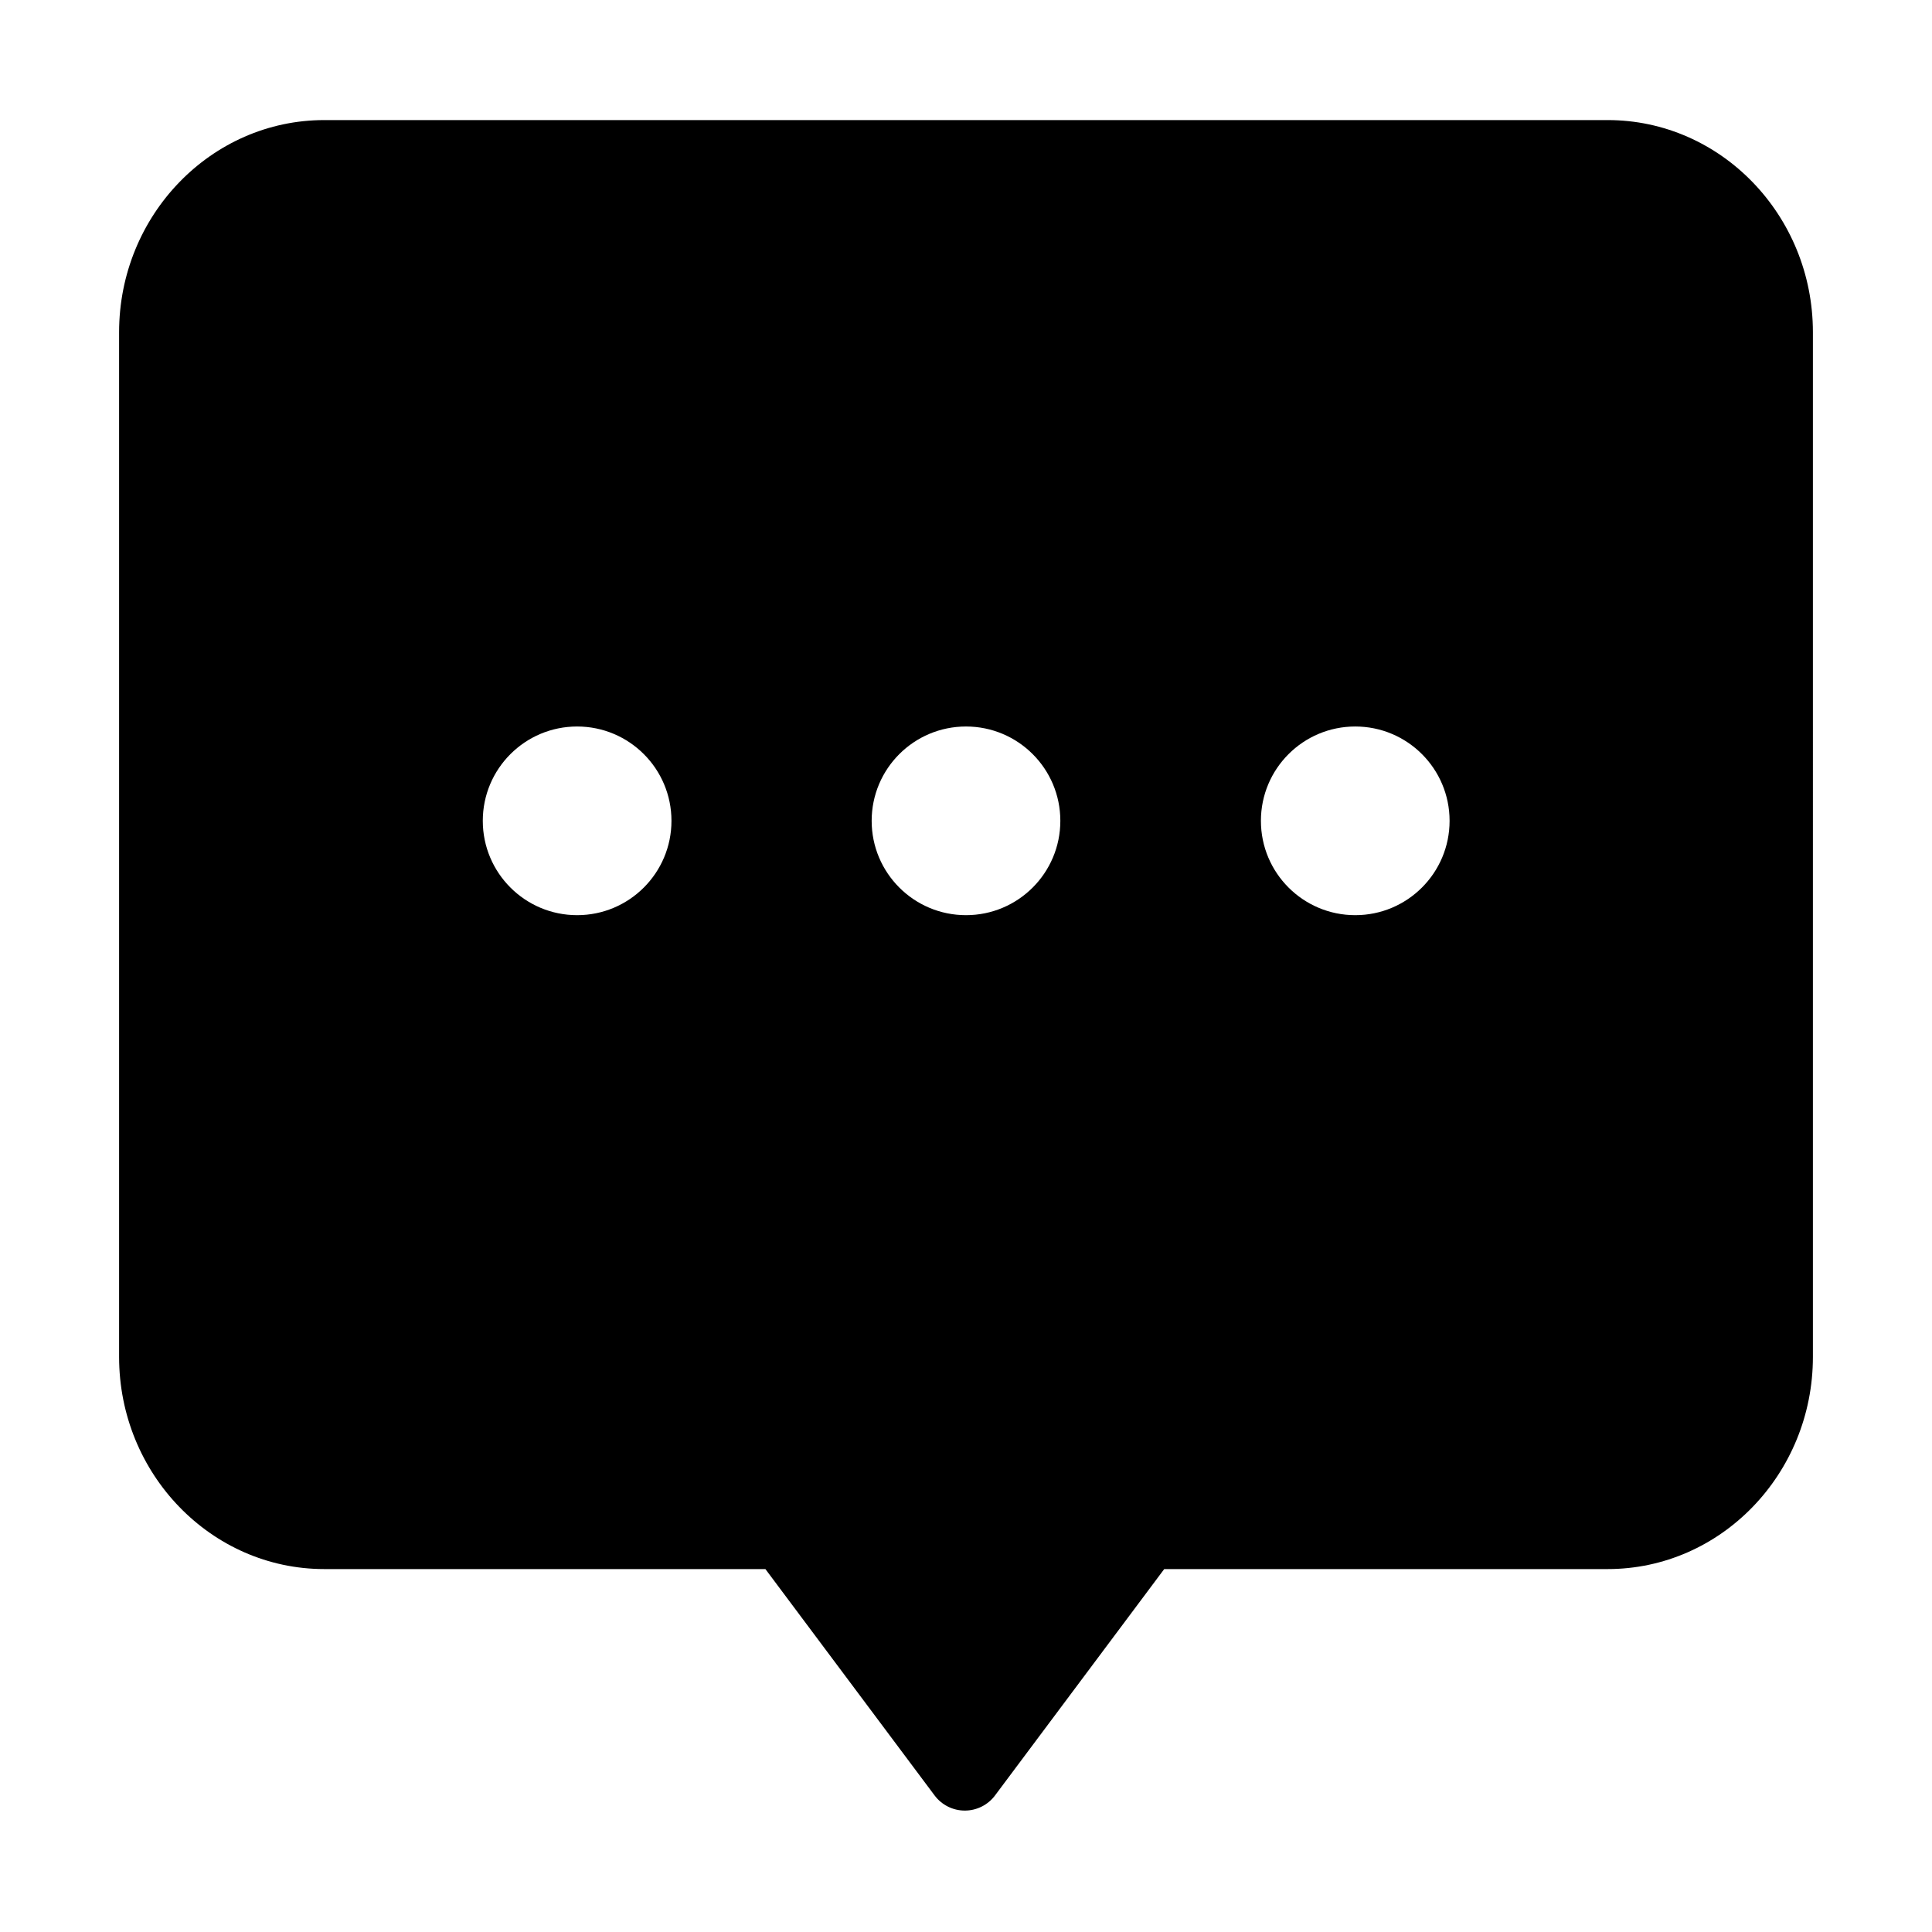 <?xml version="1.0" encoding="utf-8"?>
<!-- Generator: Adobe Illustrator 17.0.0, SVG Export Plug-In . SVG Version: 6.00 Build 0)  -->
<!DOCTYPE svg PUBLIC "-//W3C//DTD SVG 1.1//EN" "http://www.w3.org/Graphics/SVG/1.1/DTD/svg11.dtd">
<svg version="1.1" id="图层_1" xmlns="http://www.w3.org/2000/svg" xmlns:xlink="http://www.w3.org/1999/xlink" x="0px" y="0px"
	 width="1024px" height="1024px" viewBox="0 0 1024 1024" enable-background="new 0 0 1024 1024" xml:space="preserve">
<path d="M852.116,63.642H171.884c-59.971,0-108.761,50.444-108.761,112.448v543.104c0,62.004,48.79,112.448,108.761,112.448h233.798
	l89.669,119.977c3.776,5.052,9.713,8.026,16.02,8.026s12.245-2.975,16.02-8.026l89.669-119.977h235.057
	c59.971,0,108.761-50.444,108.761-112.448V176.09C960.877,114.085,912.087,63.642,852.116,63.642z M305.889,485.059
	c-27.614,0-50-22.386-50-50c0-27.614,22.386-50,50-50s50,22.386,50,50C355.889,462.673,333.503,485.059,305.889,485.059z
	 M512,485.059c-27.614,0-50-22.386-50-50c0-27.614,22.386-50,50-50s50,22.386,50,50C562,462.673,539.614,485.059,512,485.059z
	 M718.31,485.059c-27.614,0-50-22.386-50-50c0-27.614,22.386-50,50-50s50,22.386,50,50
	C768.31,462.673,745.924,485.059,718.31,485.059z"/>
</svg>
